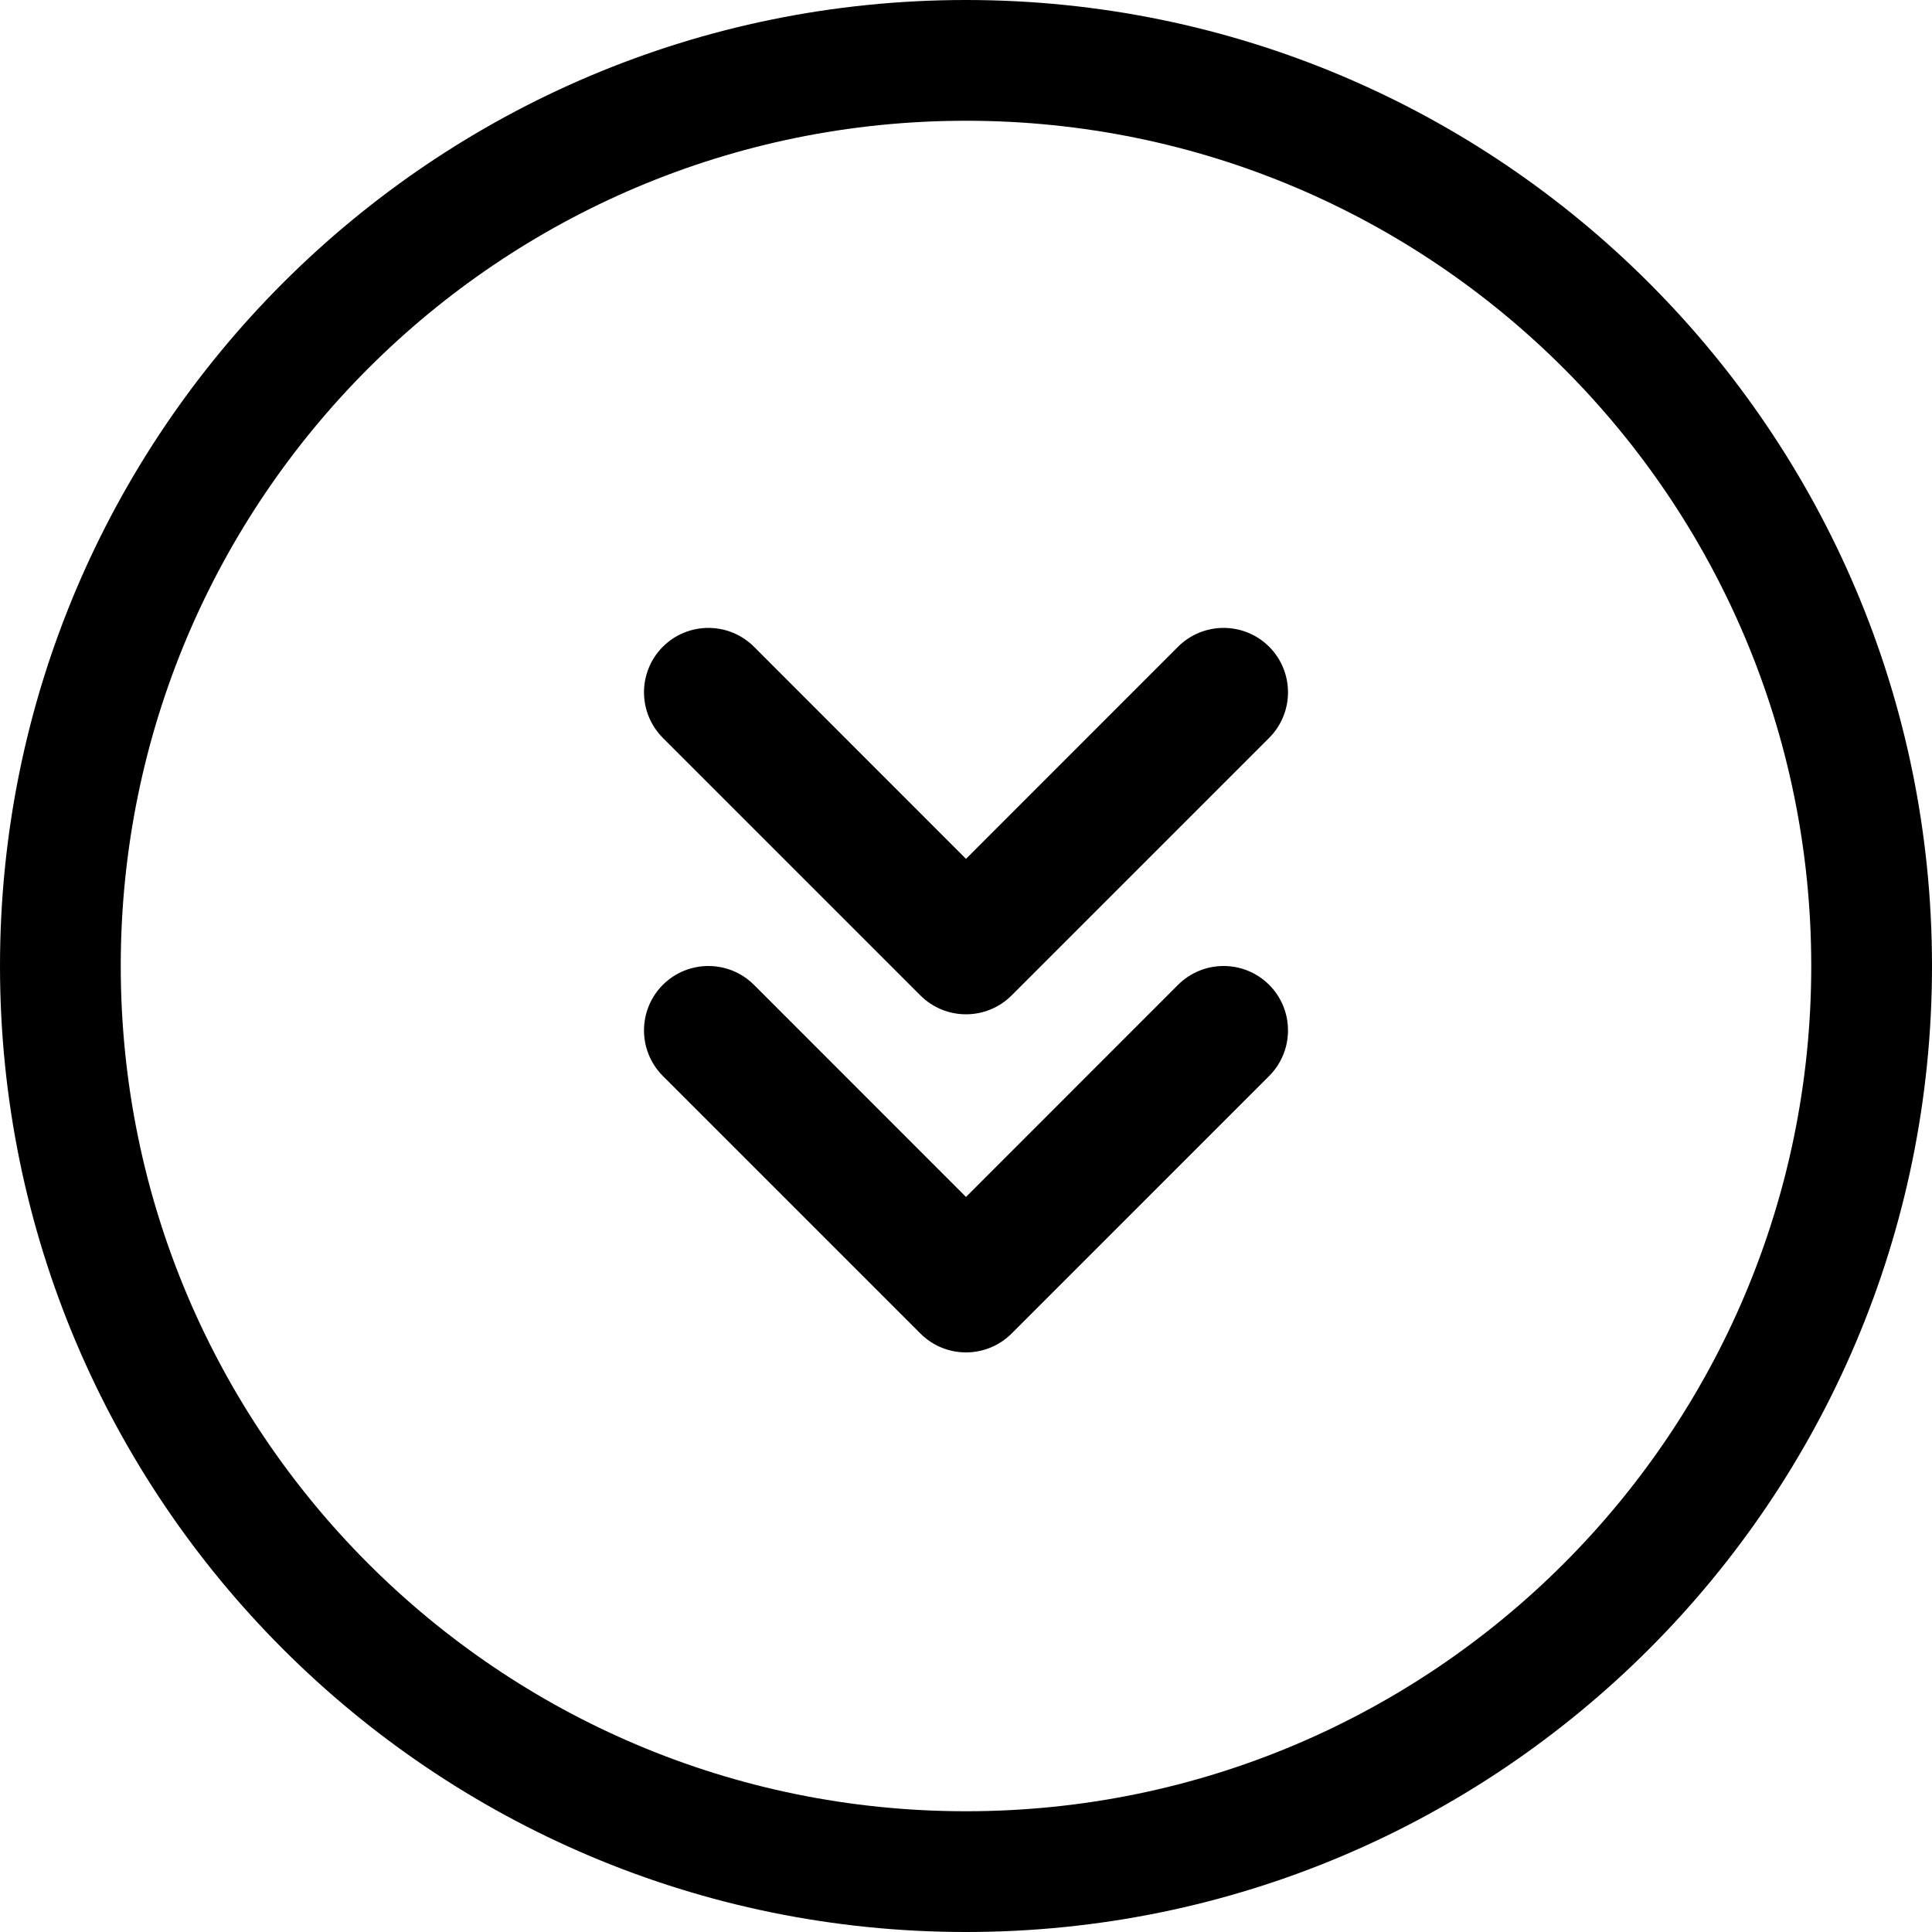 <svg width="24" height="24" viewBox="0 0 24 24" fill="none" xmlns="http://www.w3.org/2000/svg">
<path d="M1.5 12C1.5 6.201 6.201 1.5 12 1.5C17.799 1.5 22.5 6.201 22.5 12C22.5 17.799 17.799 22.5 12 22.5C6.201 22.5 1.5 17.799 1.5 12ZM12 0C5.373 0 0 5.373 0 12C0 18.627 5.373 24 12 24C18.627 24 24 18.627 24 12C24 5.373 18.627 0 12 0ZM15.766 12.234C15.453 11.922 14.947 11.922 14.634 12.234L12 14.869L9.366 12.234C9.053 11.922 8.547 11.922 8.234 12.234C7.922 12.547 7.922 13.053 8.234 13.366L11.434 16.566C11.747 16.878 12.253 16.878 12.566 16.566L15.766 13.366C16.078 13.053 16.078 12.547 15.766 12.234ZM15.766 9.166C16.078 8.853 16.078 8.347 15.766 8.034C15.453 7.722 14.947 7.722 14.634 8.034L12 10.669L9.366 8.034C9.053 7.722 8.547 7.722 8.234 8.034C7.922 8.347 7.922 8.853 8.234 9.166L11.434 12.366C11.747 12.678 12.253 12.678 12.566 12.366L15.766 9.166Z" fill="black"/>
</svg>

